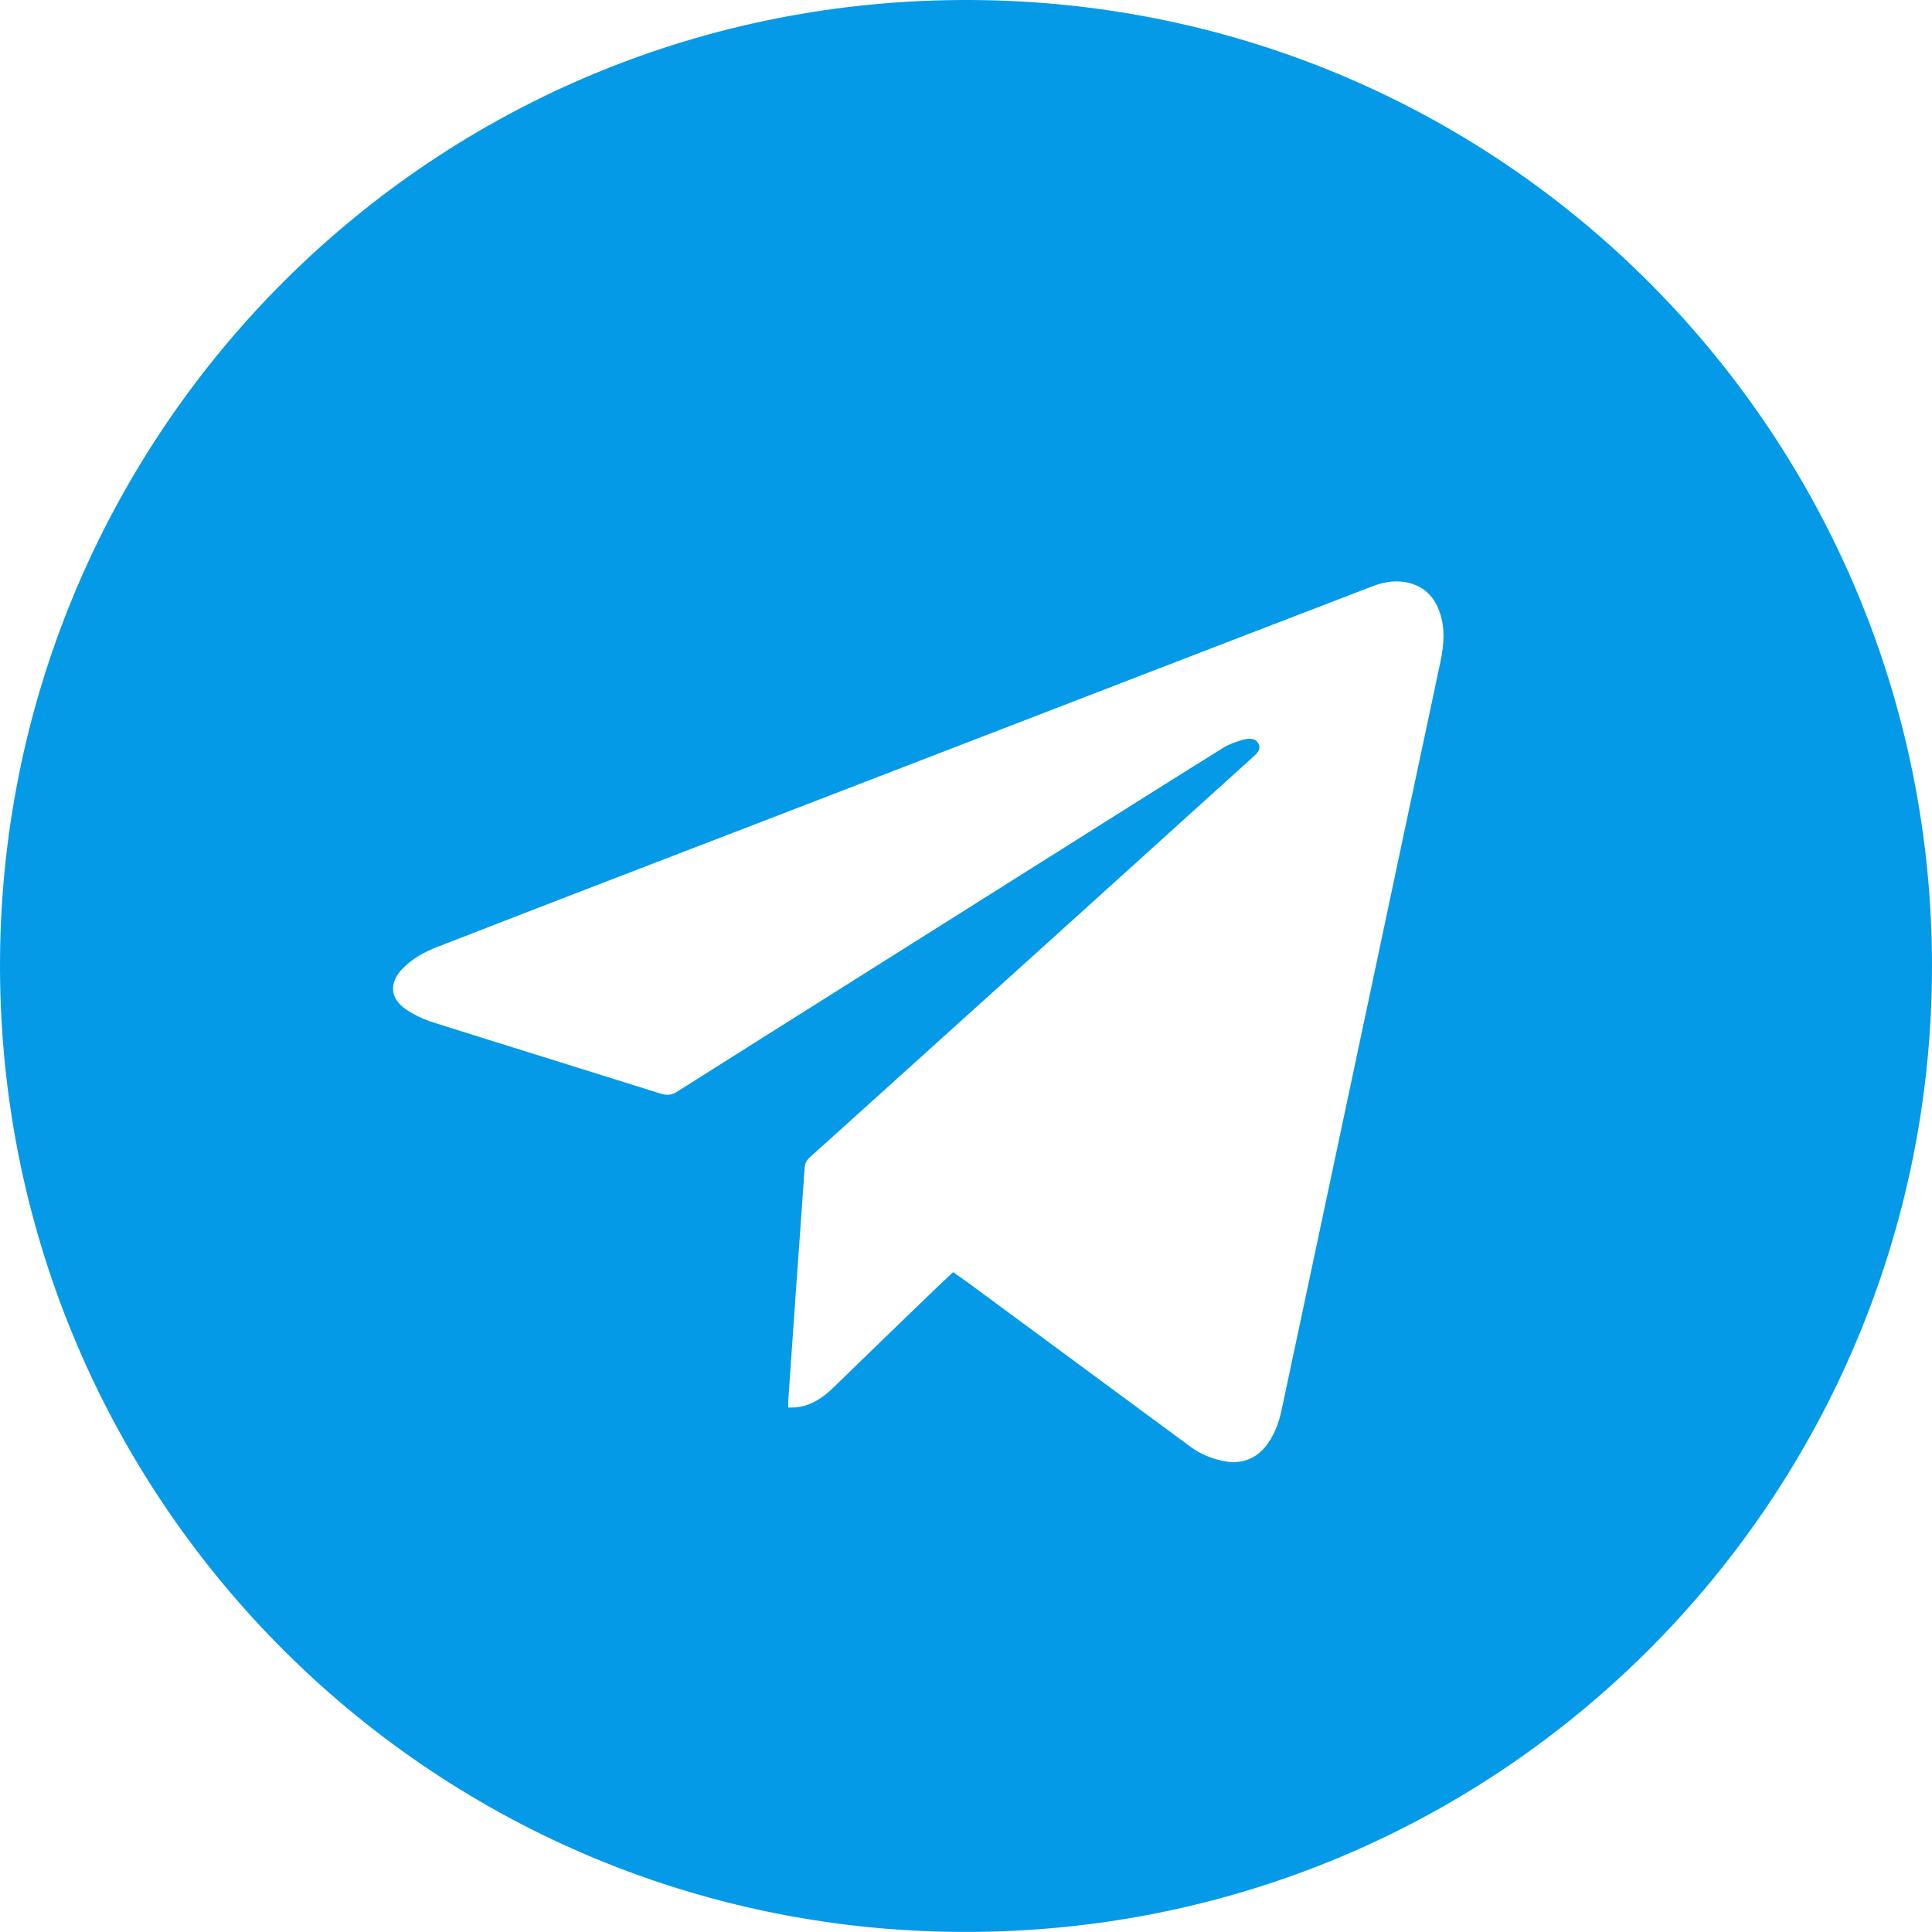 <?xml version="1.0" encoding="UTF-8"?>
<svg id="_Слой_1" data-name=" Слой 1" xmlns="http://www.w3.org/2000/svg" viewBox="0 0 2026.74 2026.67">
  <defs>
    <style>
      .cls-1 {
        fill: #049ae7;
        stroke-width: 0px;
      }
    </style>
  </defs>
  <path class="cls-1" d="M2026.74,1013.4c0,556.86-450.38,1015.29-1017.48,1013.26C446.03,2024.64-5.19,1565.4.05,1003.27,5.17,452.21,453.1-3.62,1020.4.02c560.51,3.6,1006.29,458.69,1006.34,1013.38ZM999.85,1334.55c5.92,4.18,11.41,7.89,16.73,11.82,77.5,57.13,155.01,114.26,232.45,171.47,9.85,7.28,20.86,11.79,32.63,14.49,21.13,4.85,38.18-2.22,49.95-20.4,6.43-9.93,10.3-20.9,12.74-32.37,13.88-65.14,27.7-130.29,41.53-195.43,15.56-73.29,31.1-146.59,46.64-219.88,14.78-69.71,29.54-139.42,44.35-209.13,11.41-53.75,22.97-107.46,34.26-161.24,3.66-17.44,5.11-34.99-1.06-52.28-5.38-15.08-15.29-25.58-31.06-29.86-13.44-3.64-26.55-1.58-39.19,3.28-85.82,32.94-171.58,66.03-257.35,99.09-65.57,25.28-131.13,50.6-196.7,75.89-56.87,21.94-113.72,43.9-170.6,65.81-65.89,25.39-131.81,50.7-197.69,76.11-53.14,20.5-106.29,40.99-159.35,61.71-13.42,5.24-25.99,12.22-36.09,22.77-14.06,14.7-12.99,31.04,3.79,42.44,8.67,5.9,18.63,10.54,28.65,13.71,79.69,25.2,159.57,49.82,239.29,74.92,6.48,2.04,11.27,1.08,16.74-2.38,66.45-42.04,133-83.91,199.52-125.83,70.47-44.41,140.94-88.82,211.42-133.21,53.85-33.91,107.64-67.9,161.66-101.53,6.37-3.96,13.83-6.58,21.12-8.52,5.63-1.5,12.76-2.23,16,4.33,3.1,6.29-2.13,10.49-6.31,14.3-11.56,10.55-23.24,20.98-34.85,31.48-59.3,53.63-118.57,107.3-177.91,160.89-83.81,75.71-167.66,151.38-251.54,227.01-3.4,3.07-5.22,6.32-5.54,11.1-2.98,44.21-6.25,88.4-9.39,132.59-2.62,36.89-5.17,73.78-7.72,110.67-.17,2.54-.02,5.09-.02,8.18,2.55,0,4.16.07,5.76-.01,17.03-.92,30.01-9.71,41.78-21.16,32.72-31.83,65.55-63.54,98.38-95.25,8.81-8.51,17.77-16.88,26.94-25.59h.04Z"/>
</svg>